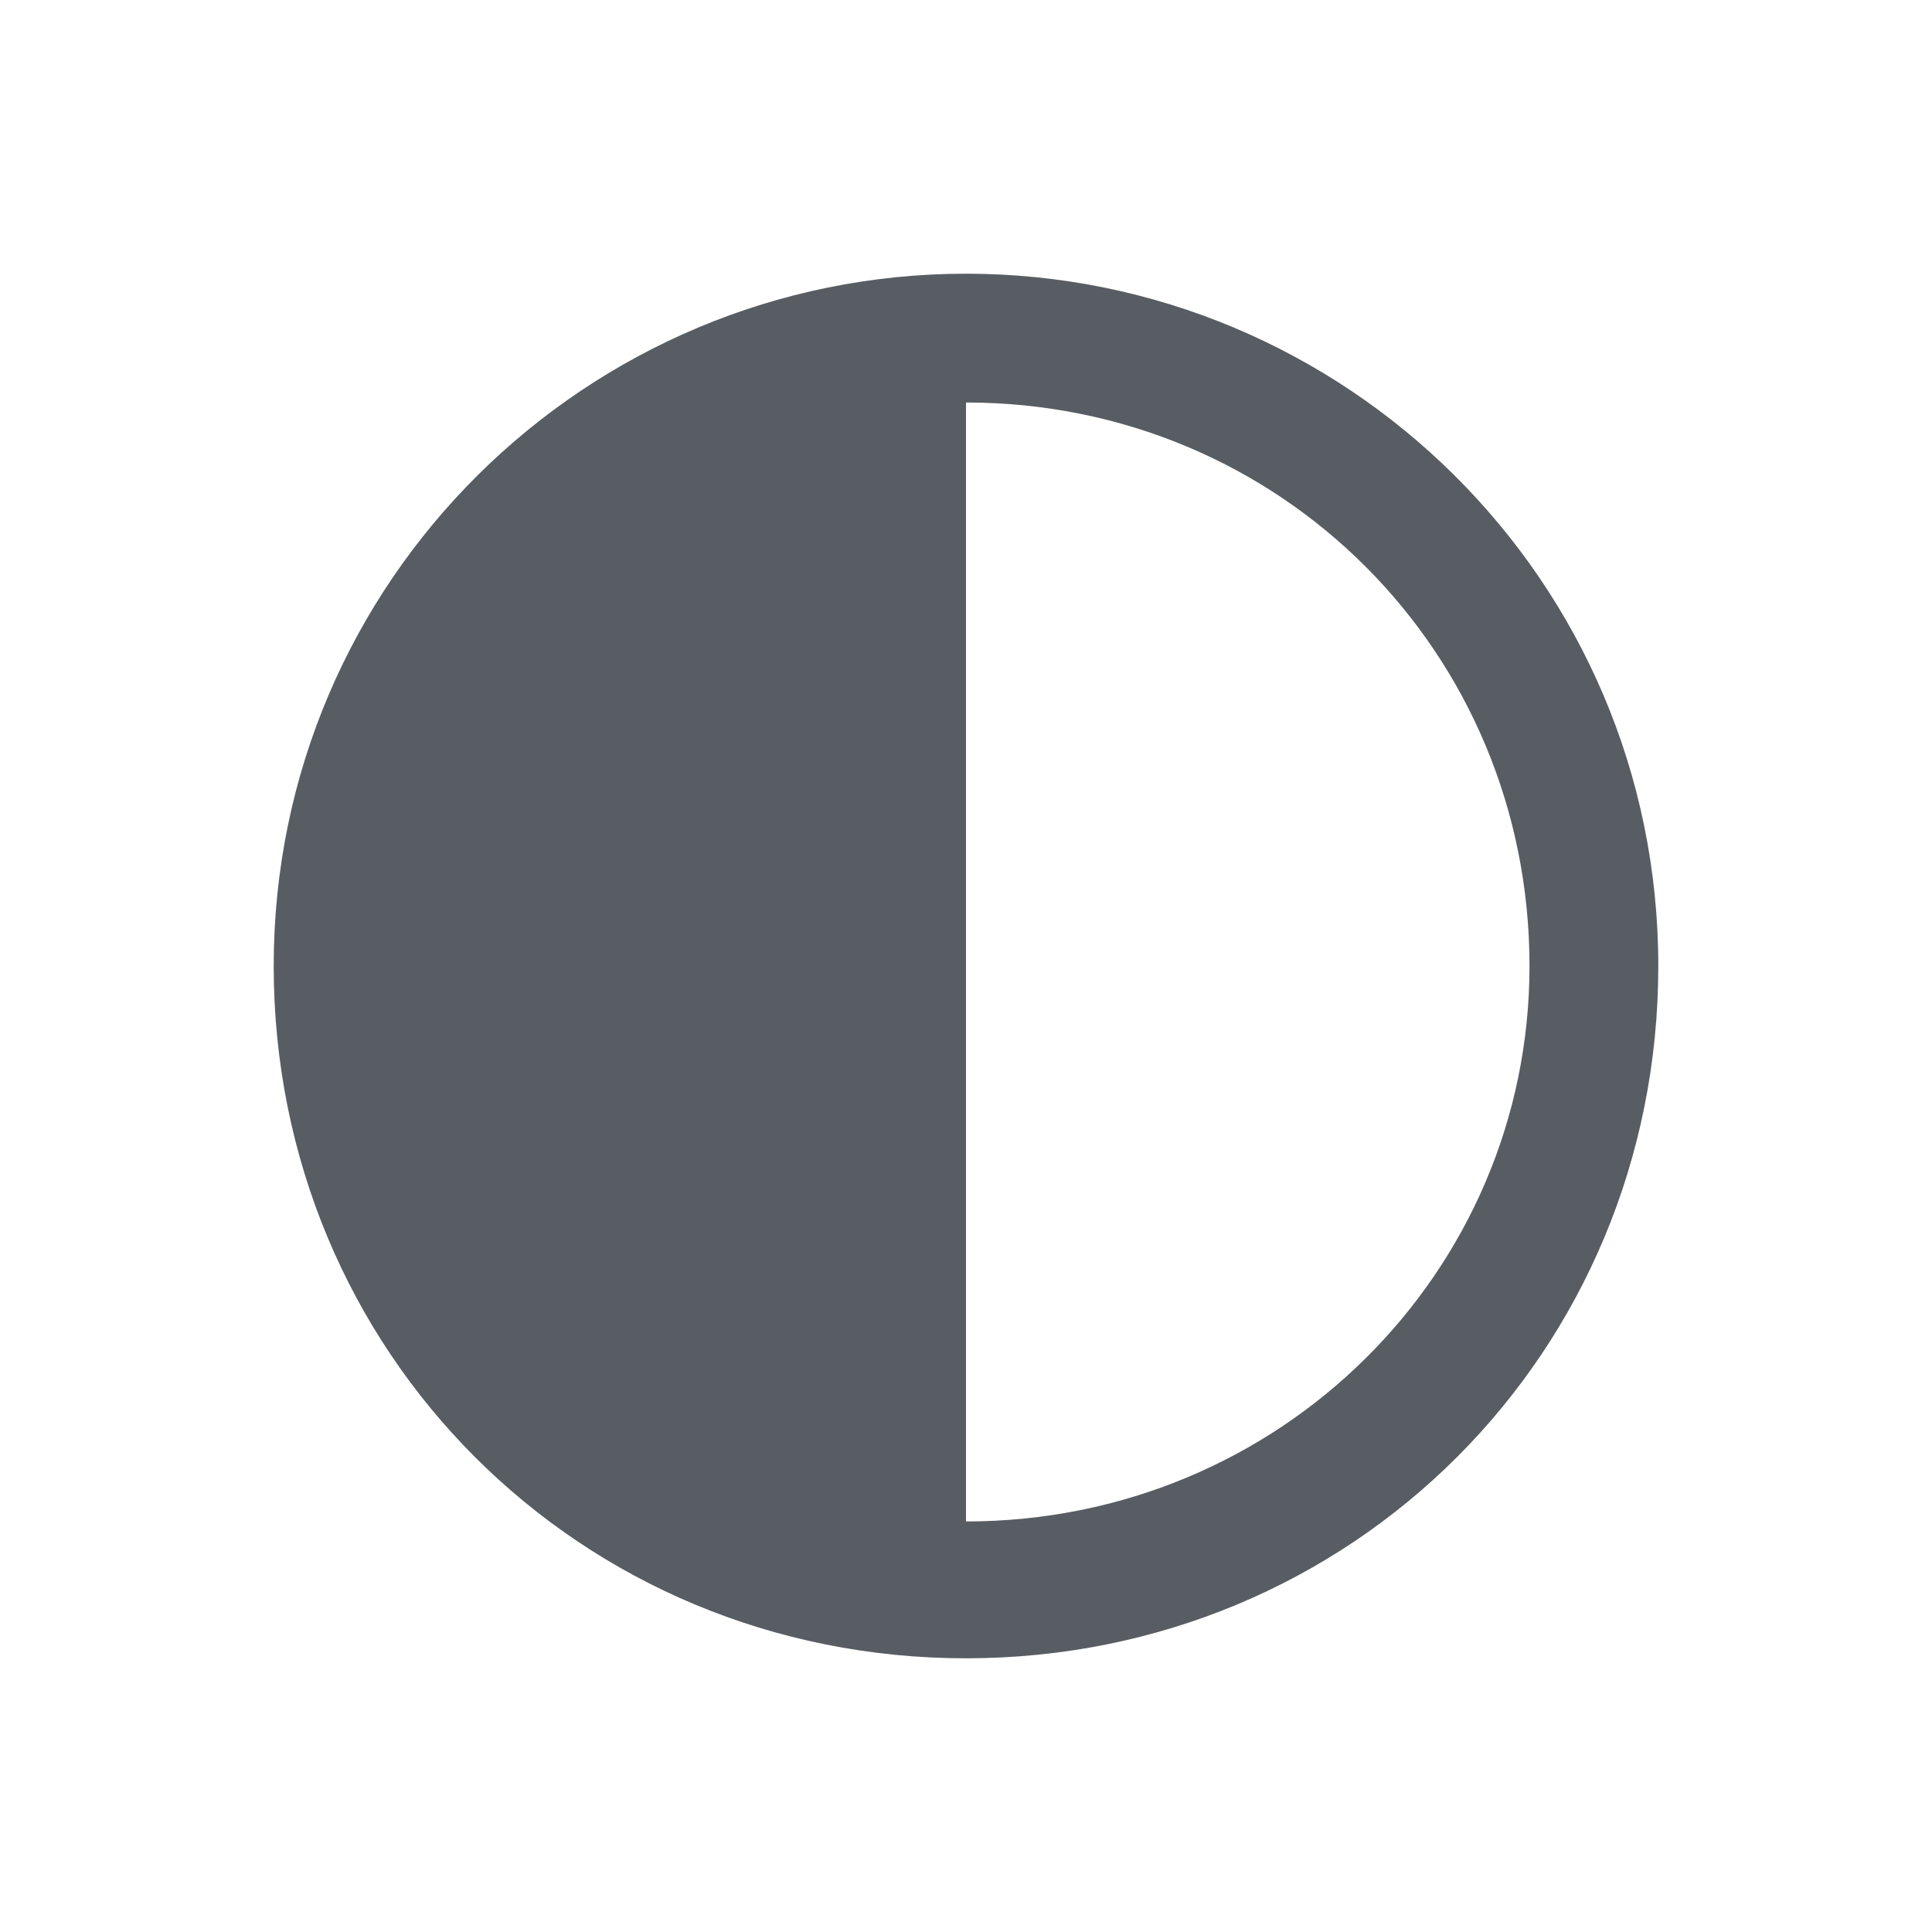 <?xml version="1.0" encoding="UTF-8"?>
<svg width="24px" height="24px" viewBox="0 0 24 24" version="1.1" xmlns="http://www.w3.org/2000/svg" xmlns:xlink="http://www.w3.org/1999/xlink">
    <!-- Generator: Sketch 47.1 (45422) - http://www.bohemiancoding.com/sketch -->
    <title>boolean_template</title>
    <desc>Created with Sketch.</desc>
    <defs></defs>
    <g id="data-types" stroke="none" stroke-width="1" fill="none" fill-rule="evenodd">
        <g id="boolean_template">
            <rect id="Rectangle-12" x="0" y="0" width="24" height="24"></rect>
            <g transform="translate(3, 3)" id="Layer_2">
                <g>
                    <g id="Group">
                        <path d="M9,2 L9,16 C12.9,16 16,12.9 16,9 C16,5.1 12.9,2 9,2 L9,2 Z" id="Shape"></path>
                        <path d="M9,0.4 C4.3,0.4 0.4,4.2 0.4,9 C0.4,13.8 4.2,17.6 9,17.6 C13.8,17.6 17.6,13.8 17.6,9 C17.6,4.2 13.7,0.4 9,0.4 L9,0.4 Z M9,15.9 L9,2 C12.9,2 16,5.1 16,9 C16,12.8 12.9,15.9 9,15.9 L9,15.9 Z" id="Shape" fill="#585D63"></path>
                    </g>
                </g>
            </g>
        </g>
    </g>
</svg>
